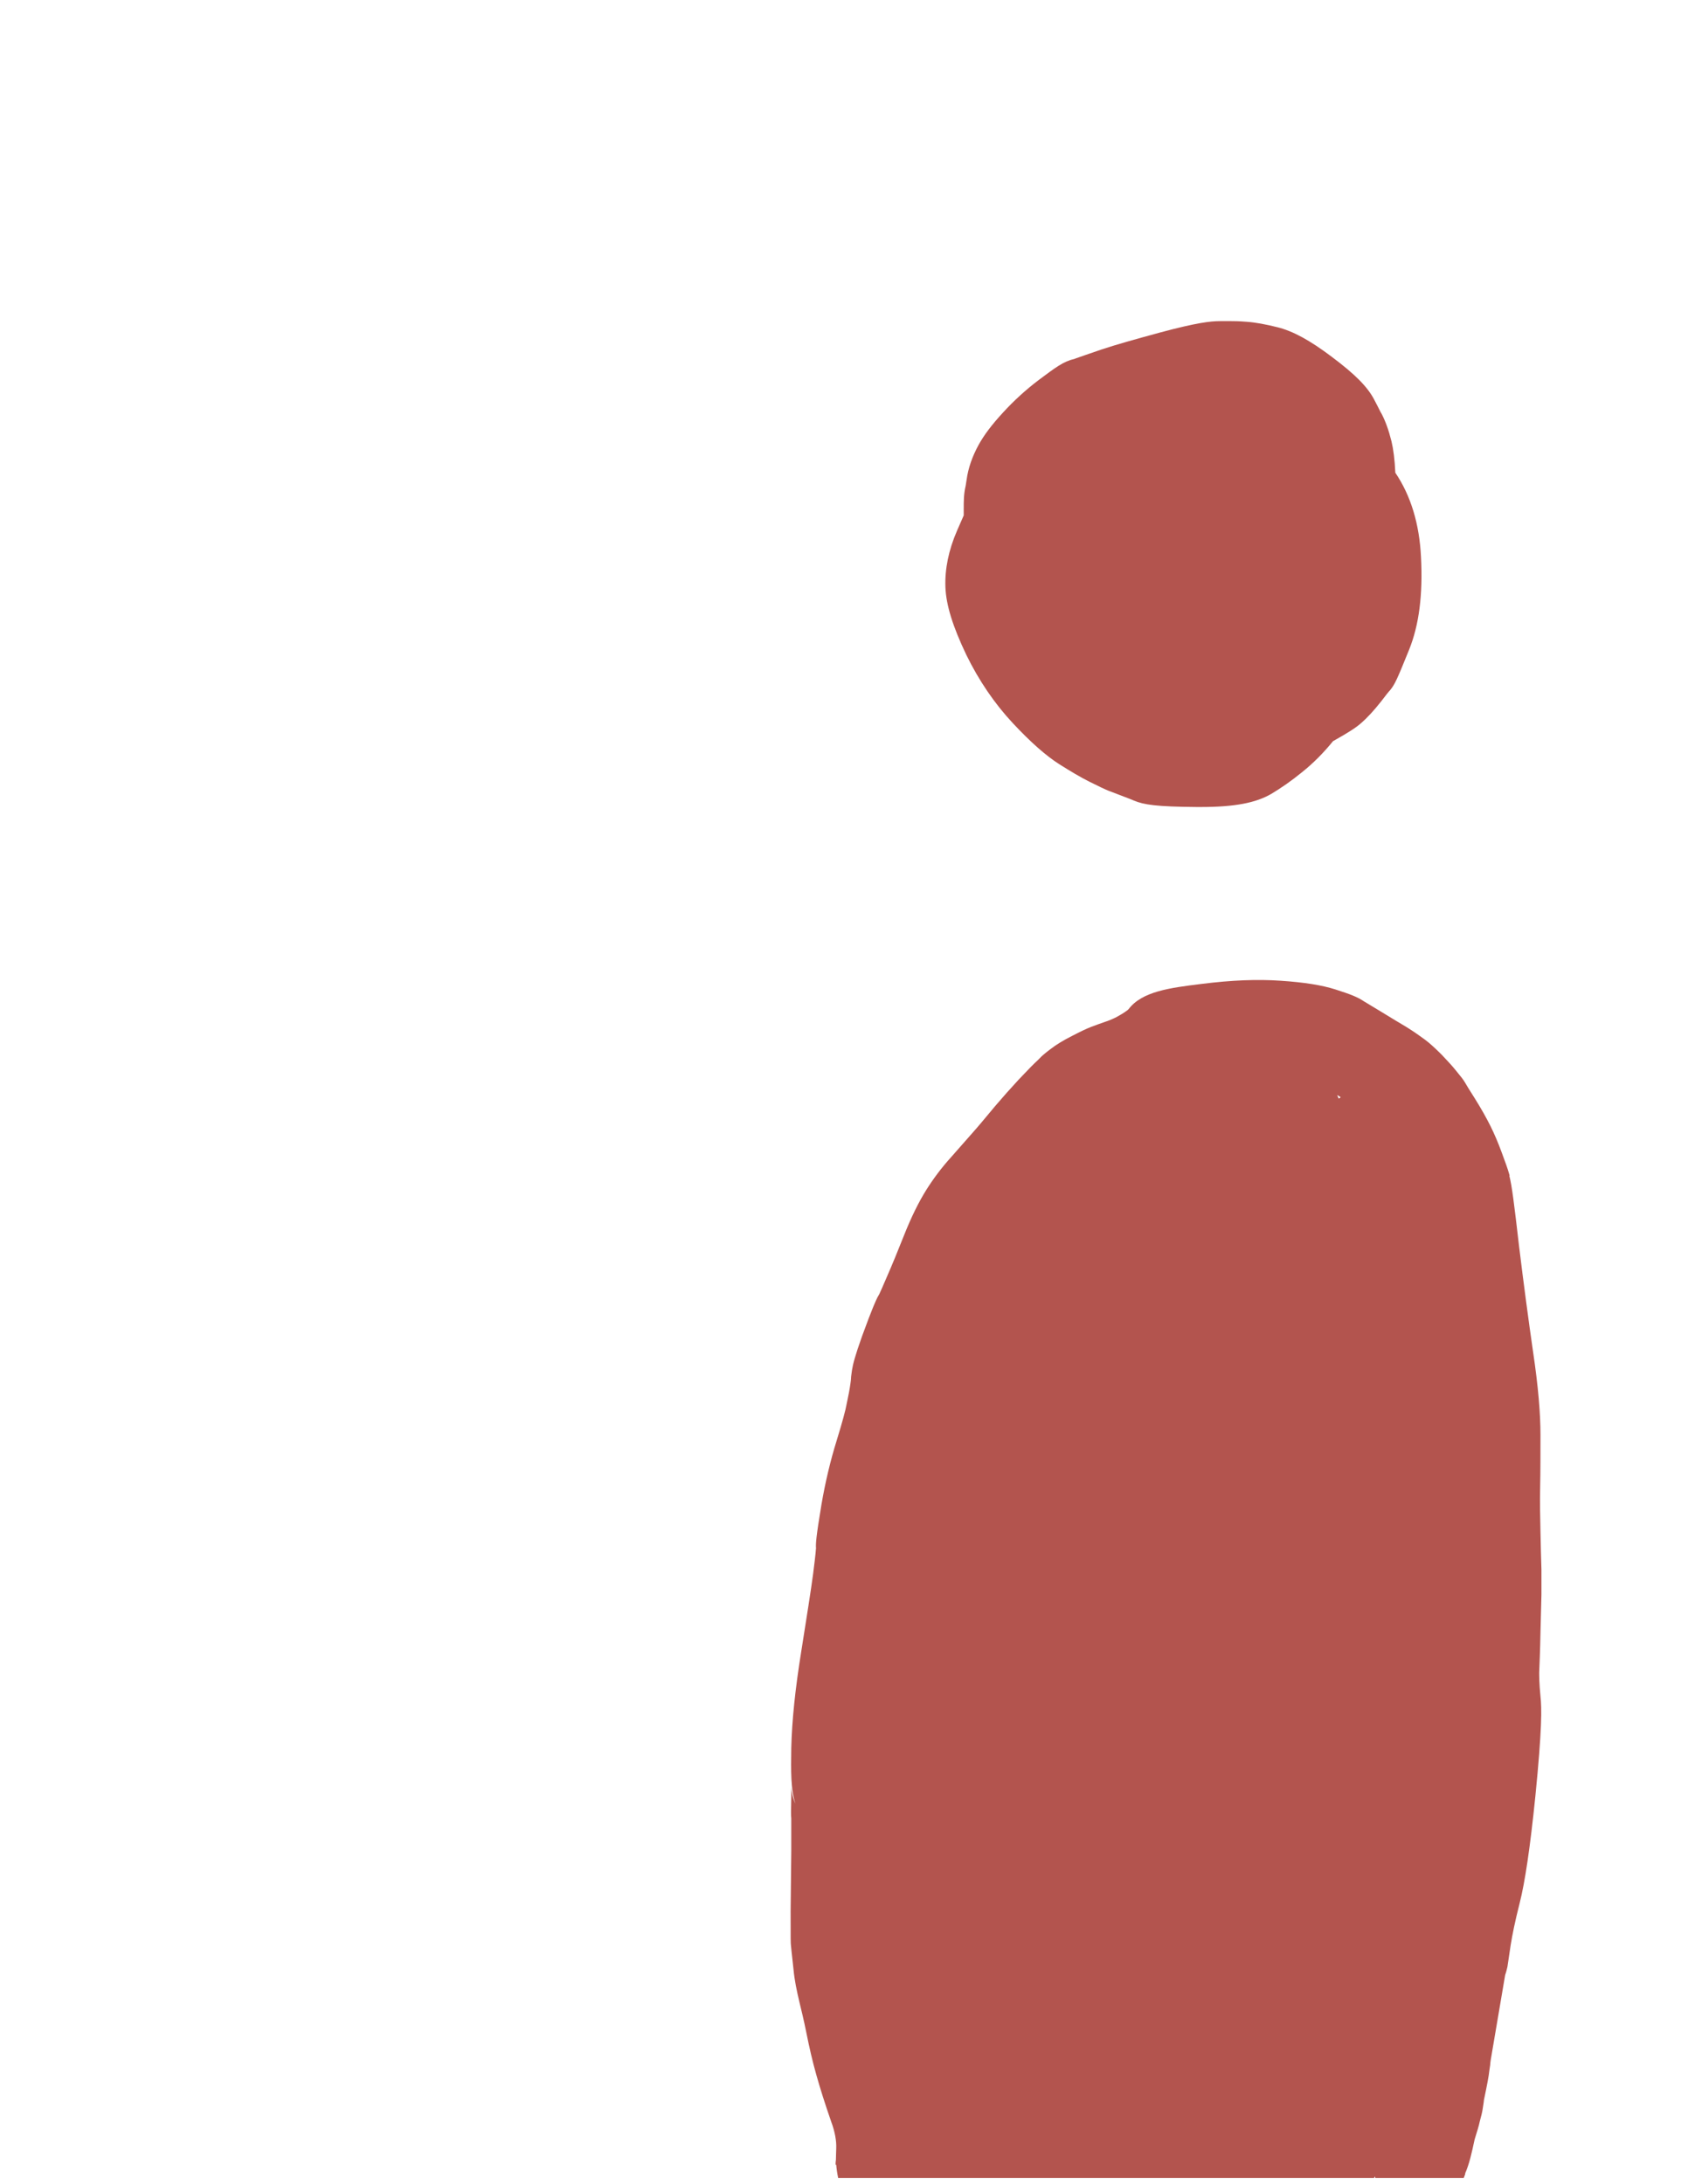 <?xml version="1.0" encoding="utf-8"?>
<!-- Generator: Adobe Illustrator 23.0.1, SVG Export Plug-In . SVG Version: 6.00 Build 0)  -->
<svg version="1.1" id="图层_1" xmlns="http://www.w3.org/2000/svg" xmlns:xlink="http://www.w3.org/1999/xlink" x="0px" y="0px"
	 viewBox="0 0 53 68" style="enable-background:new 0 0 53 68;" xml:space="preserve">
<style type="text/css">
	.st0{fill:#B3544E;}
</style>
<path class="st0" d="M31.54,22.52c0.56,0.6,1.04,1.02,1.45,1.28c0.35,0.22,0.65,0.4,0.93,0.54c0.3,0.15,0.49,0.24,0.59,0.28
	l0.34,0.13c0.13,0.05,0.24,0.09,0.34,0.13c0.03,0.01,0.07,0.03,0.12,0.05c0.31,0.13,0.7,0.19,1.95,0.2c0.05,0,0.09,0,0.14,0
	c1.05,0,1.71-0.13,2.19-0.41c0.3-0.18,0.62-0.4,0.95-0.67c0.34-0.27,0.67-0.6,0.97-0.97c0.5-0.28,0.71-0.42,0.86-0.55
	c0.2-0.17,0.41-0.4,0.64-0.69c0.15-0.2,0.24-0.31,0.28-0.35c0.15-0.19,0.21-0.32,0.59-1.26c0.31-0.77,0.43-1.71,0.37-2.88
	c-0.05-1.04-0.32-1.92-0.8-2.63c-0.02-0.42-0.06-0.73-0.12-0.98c-0.09-0.36-0.19-0.63-0.31-0.86l-0.03-0.05
	c-0.05-0.1-0.11-0.22-0.2-0.39c-0.21-0.4-0.6-0.79-1.32-1.33c-0.69-0.52-1.21-0.8-1.69-0.92c-0.36-0.09-0.68-0.15-0.96-0.17
	C38.57,10,38.42,10,38.35,10c-0.05,0-0.16,0-0.36,0c-0.3,0-0.73,0.05-1.85,0.35c-0.81,0.22-1.41,0.39-1.83,0.53
	c-0.39,0.13-0.66,0.23-0.81,0.28c-0.02,0.01-0.03,0.01-0.05,0.02c-0.33,0.07-0.59,0.27-1.1,0.65c-0.41,0.31-0.78,0.65-1.11,1.01
	c-0.36,0.39-0.6,0.71-0.77,1.02c-0.19,0.35-0.32,0.71-0.37,1.08c-0.01,0.07-0.02,0.13-0.03,0.19c-0.06,0.25-0.06,0.49-0.06,0.71
	c0,0.07,0,0.14,0,0.21c-0.05,0.12-0.12,0.27-0.21,0.48c-0.26,0.6-0.38,1.19-0.36,1.75c0.02,0.56,0.23,1.23,0.65,2.11
	C30.48,21.19,30.97,21.91,31.54,22.52z"/>
<path class="st0" d="M24.62,59.51c0,0.96,0,0.99,0.01,1.07l0.02,0.2c0.01,0.1,0.03,0.29,0.06,0.55c0.03,0.33,0.1,0.66,0.18,1
	c0.06,0.25,0.14,0.57,0.22,0.97c0.09,0.45,0.19,0.89,0.31,1.31c0.12,0.43,0.27,0.9,0.46,1.45c0.12,0.32,0.17,0.61,0.16,0.84
	c0,0.09-0.01,0.21-0.01,0.36c-0.01,0.05-0.01,0.1-0.01,0.15h0.02c0.01,0.13,0.03,0.27,0.06,0.41h16.69
	c0.01-0.02,0.02-0.04,0.02-0.05c0.01,0.02,0.01,0.04,0.02,0.05h2.75c0.01-0.02,0.01-0.03,0.02-0.05c0.01-0.03,0.02-0.05,0.03-0.08
	h-0.01c0.13-0.29,0.21-0.65,0.3-1.07c0.07-0.23,0.13-0.41,0.16-0.56c0.05-0.18,0.08-0.31,0.09-0.39s0.03-0.17,0.04-0.28
	c0.09-0.43,0.15-0.73,0.17-0.93c0.02-0.12,0.03-0.2,0.03-0.24c0-0.02,0.01-0.04,0.01-0.07c0.27-1.61,0.4-2.33,0.45-2.65
	c0.03-0.08,0.05-0.17,0.07-0.25c0.01-0.05,0.04-0.28,0.1-0.67c0.05-0.32,0.14-0.76,0.28-1.31c0.17-0.67,0.33-1.76,0.49-3.33
	c0.21-2.1,0.2-2.76,0.16-3.11c-0.04-0.41-0.04-0.64-0.04-0.75c0.01-0.26,0.03-0.68,0.04-1.26L48,49.66c0-0.21,0-0.48,0-0.79
	c-0.01-0.29-0.02-0.68-0.03-1.17c-0.01-0.46-0.02-0.92-0.01-1.39c0.01-0.49,0.01-1.04,0.01-1.63c0-0.66-0.07-1.51-0.23-2.58
	c-0.14-0.97-0.29-2.09-0.44-3.32c-0.15-1.3-0.22-1.86-0.3-2.17h0.01l-0.02-0.07c-0.04-0.14-0.11-0.34-0.23-0.66
	c-0.11-0.3-0.23-0.58-0.35-0.82c-0.12-0.24-0.28-0.53-0.5-0.88c-0.14-0.22-0.24-0.38-0.29-0.47l0,0c-0.06-0.1-0.1-0.15-0.28-0.37
	c-0.12-0.15-0.27-0.31-0.44-0.49c-0.19-0.19-0.36-0.35-0.52-0.47c-0.15-0.11-0.33-0.24-0.57-0.39c-0.2-0.12-0.47-0.28-0.81-0.49
	c-0.3-0.18-0.48-0.29-0.53-0.32c-0.19-0.13-0.42-0.22-0.89-0.37c-0.41-0.13-0.95-0.22-1.7-0.27c-0.72-0.05-1.52-0.02-2.47,0.1
	c-0.97,0.12-1.85,0.23-2.27,0.79c-0.01,0.01-0.02,0.01-0.02,0.02c-0.12,0.09-0.24,0.16-0.35,0.22c-0.14,0.07-0.26,0.12-0.36,0.15
	c-0.17,0.06-0.31,0.11-0.44,0.16c-0.13,0.05-0.32,0.14-0.57,0.27c-0.28,0.14-0.51,0.28-0.69,0.42c-0.13,0.1-0.25,0.19-0.36,0.31
	l-0.05,0.05c-0.09,0.08-0.23,0.22-0.58,0.59c-0.25,0.27-0.49,0.54-0.72,0.81c-0.21,0.25-0.36,0.43-0.46,0.55
	c-0.08,0.1-0.2,0.23-0.33,0.38l-0.59,0.67c-0.3,0.33-0.56,0.68-0.78,1.03c-0.23,0.37-0.46,0.83-0.69,1.41
	c-0.19,0.48-0.37,0.92-0.55,1.33c-0.1,0.24-0.18,0.41-0.22,0.5c-0.08,0.13-0.13,0.26-0.19,0.4c-0.07,0.17-0.19,0.48-0.35,0.92
	c-0.22,0.62-0.28,0.86-0.31,1.05c-0.01,0.1-0.03,0.18-0.03,0.26c0,0.04-0.01,0.09-0.02,0.17c-0.02,0.15-0.06,0.36-0.12,0.64
	c-0.03,0.17-0.12,0.51-0.31,1.13c-0.19,0.61-0.35,1.28-0.47,1.98c-0.17,1.02-0.18,1.23-0.17,1.36c0,0.02-0.01,0.17-0.09,0.8
	c-0.07,0.53-0.2,1.34-0.37,2.42c-0.19,1.18-0.29,2.16-0.31,3c-0.01,0.71-0.02,1.3,0.13,1.74c-0.08-0.17-0.12-0.35-0.13-0.52
	c0,0.05,0,0.15,0,0.29c-0.01,0.44-0.01,0.6,0,0.69c0,0.11,0,0.44,0,1L24.62,59.51z M41.75,34.17c-0.02,0.01-0.04,0.03-0.06,0.04
	c-0.02-0.03-0.03-0.07-0.05-0.11C41.68,34.12,41.71,34.14,41.75,34.17z"/>
</svg>
